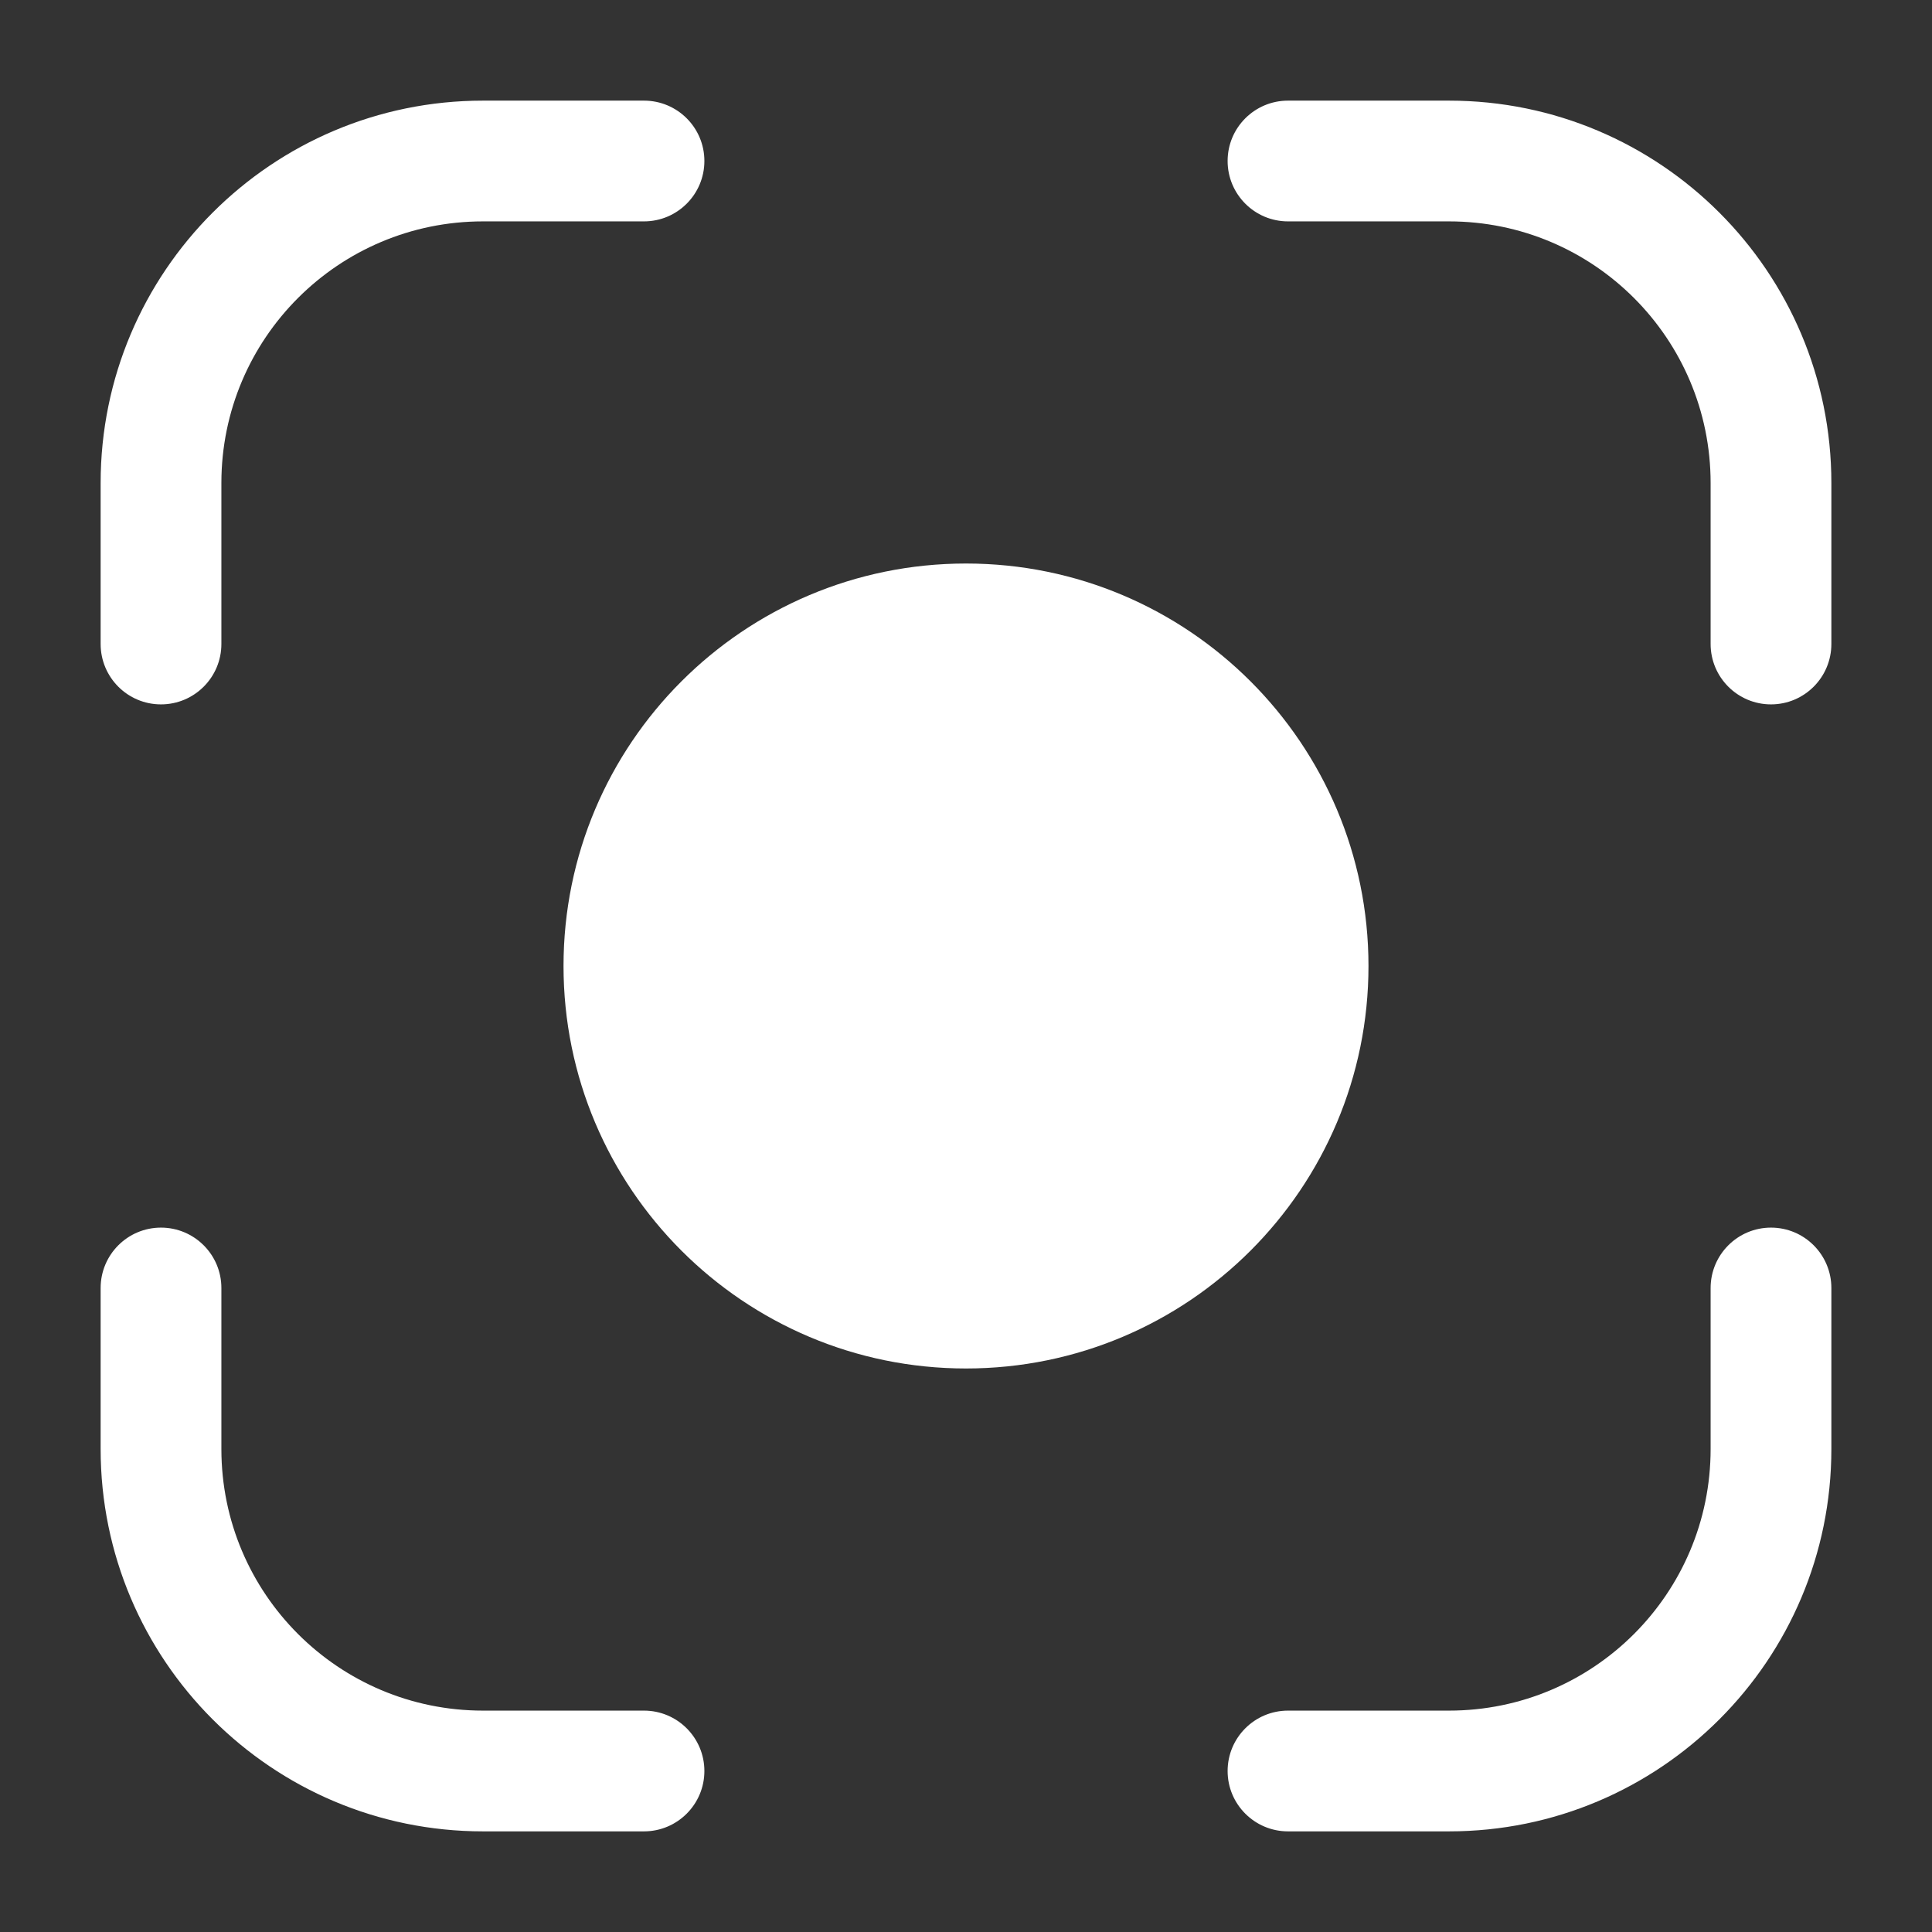 <svg width="34" height="34" viewBox="0 0 34 34" fill="none" xmlns="http://www.w3.org/2000/svg">
<rect x="0" y="0" width="34" height="34" fill="#333333" stroke="none"/>
<path fill-rule="evenodd" clip-rule="evenodd" d="M8.5 1.771C4.784 1.771 1.771 4.784 1.771 8.5V11.333C1.771 11.92 2.246 12.396 2.833 12.396C3.42 12.396 3.896 11.92 3.896 11.333V8.5C3.896 5.957 5.957 3.896 8.5 3.896H11.333C11.92 3.896 12.396 3.42 12.396 2.833C12.396 2.246 11.92 1.771 11.333 1.771H8.5ZM22.667 1.771C22.08 1.771 21.604 2.246 21.604 2.833C21.604 3.42 22.08 3.896 22.667 3.896H25.5C28.043 3.896 30.104 5.957 30.104 8.5V11.333C30.104 11.92 30.58 12.396 31.167 12.396C31.753 12.396 32.229 11.92 32.229 11.333V8.5C32.229 4.784 29.216 1.771 25.5 1.771H22.667ZM3.896 22.667C3.896 22.08 3.42 21.604 2.833 21.604C2.246 21.604 1.771 22.08 1.771 22.667V25.5C1.771 29.216 4.784 32.229 8.5 32.229H11.333C11.92 32.229 12.396 31.753 12.396 31.167C12.396 30.58 11.92 30.104 11.333 30.104H8.5C5.957 30.104 3.896 28.043 3.896 25.5V22.667ZM32.229 22.667C32.229 22.08 31.753 21.604 31.167 21.604C30.58 21.604 30.104 22.08 30.104 22.667V25.5C30.104 28.043 28.043 30.104 25.5 30.104H22.667C22.08 30.104 21.604 30.58 21.604 31.167C21.604 31.753 22.08 32.229 22.667 32.229H25.5C29.216 32.229 32.229 29.216 32.229 25.5V22.667ZM17 24.083C20.912 24.083 24.083 20.912 24.083 17C24.083 13.088 20.912 9.917 17 9.917C13.088 9.917 9.917 13.088 9.917 17C9.917 20.912 13.088 24.083 17 24.083Z" fill="white"/>
</svg>
